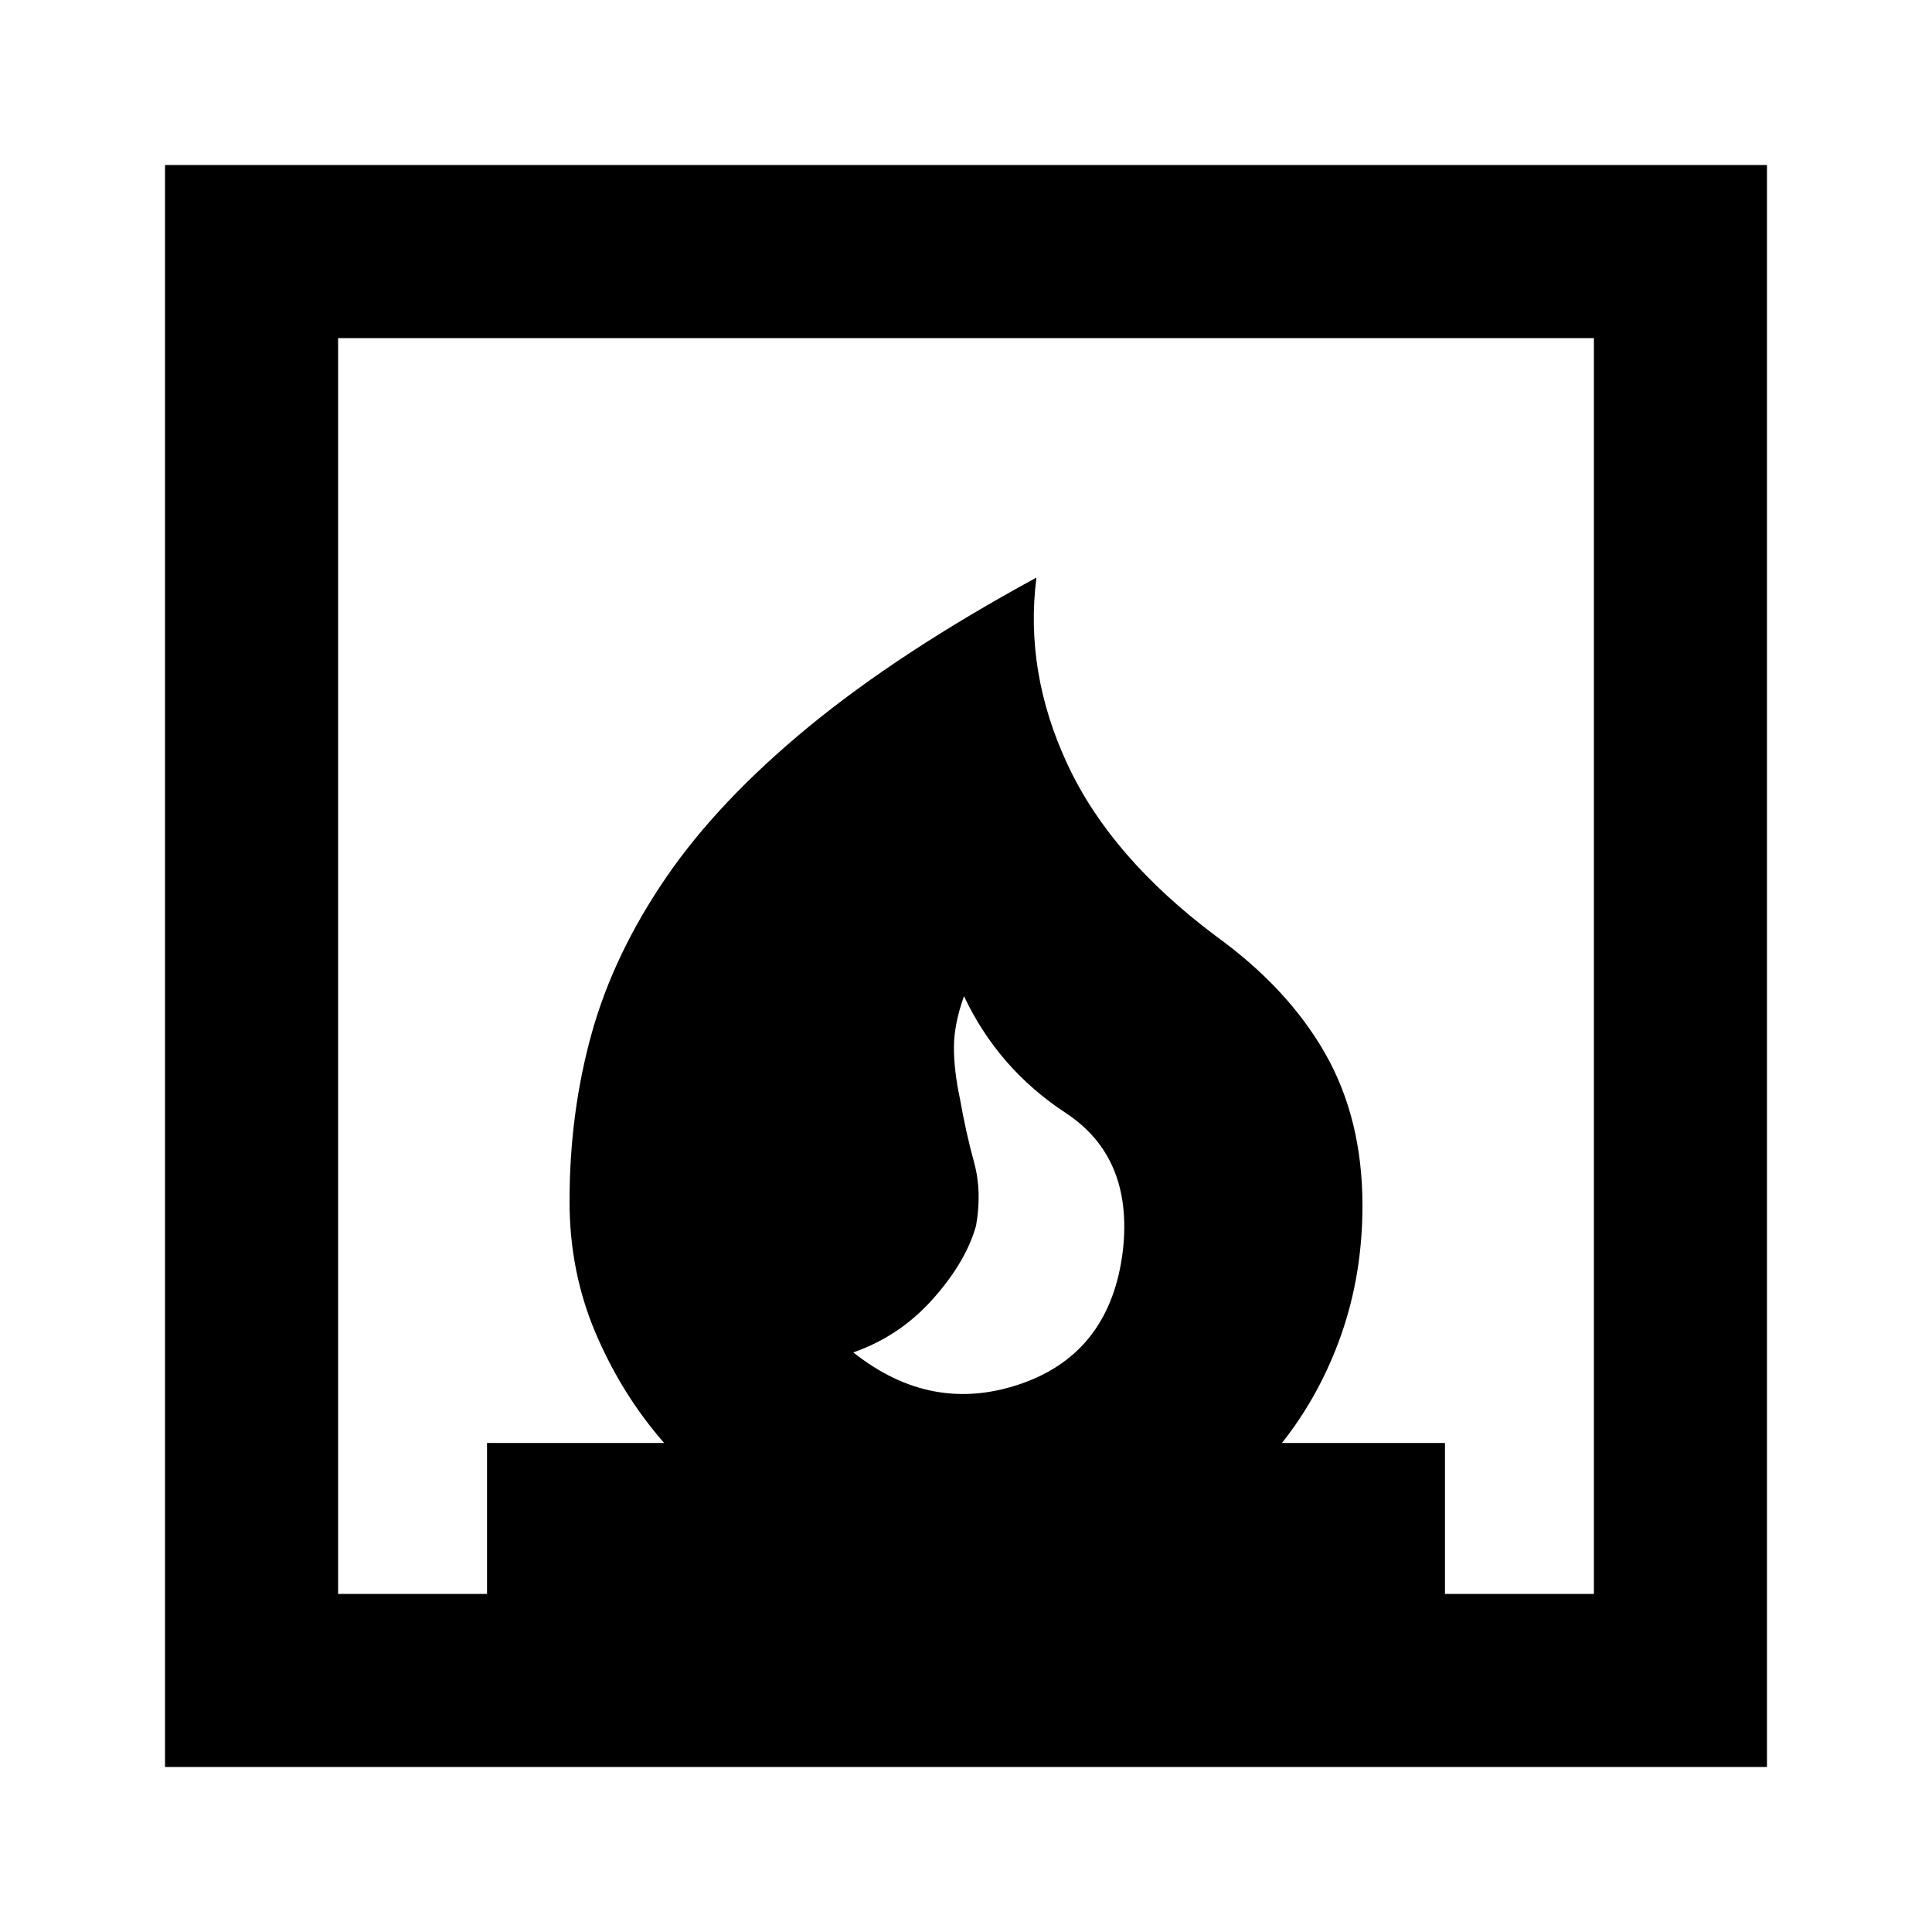 <svg xmlns="http://www.w3.org/2000/svg" height="24" width="24"><path d="M10.6 16.8q.975.775 2.088.388 1.112-.388 1.262-1.663.125-1.15-.712-1.7-.838-.55-1.263-1.45-.125.35-.125.637 0 .288.075.638.075.425.175.788.1.362.025.787-.125.45-.537.912-.413.463-.988.663Zm-8.55 5.15V2.05h19.9v19.9ZM4.2 19.8h1.85v-1.875h2.2q-.525-.6-.85-1.363-.325-.762-.325-1.637 0-1.1.275-2.088.275-.987.925-1.937.65-.95 1.775-1.875t2.825-1.85q-.15 1.175.388 2.325.537 1.15 1.837 2.125.9.65 1.362 1.462.463.813.463 1.888 0 .85-.262 1.6-.263.75-.738 1.35h2.025V19.8h1.85V4.2H4.2Z"/></svg>